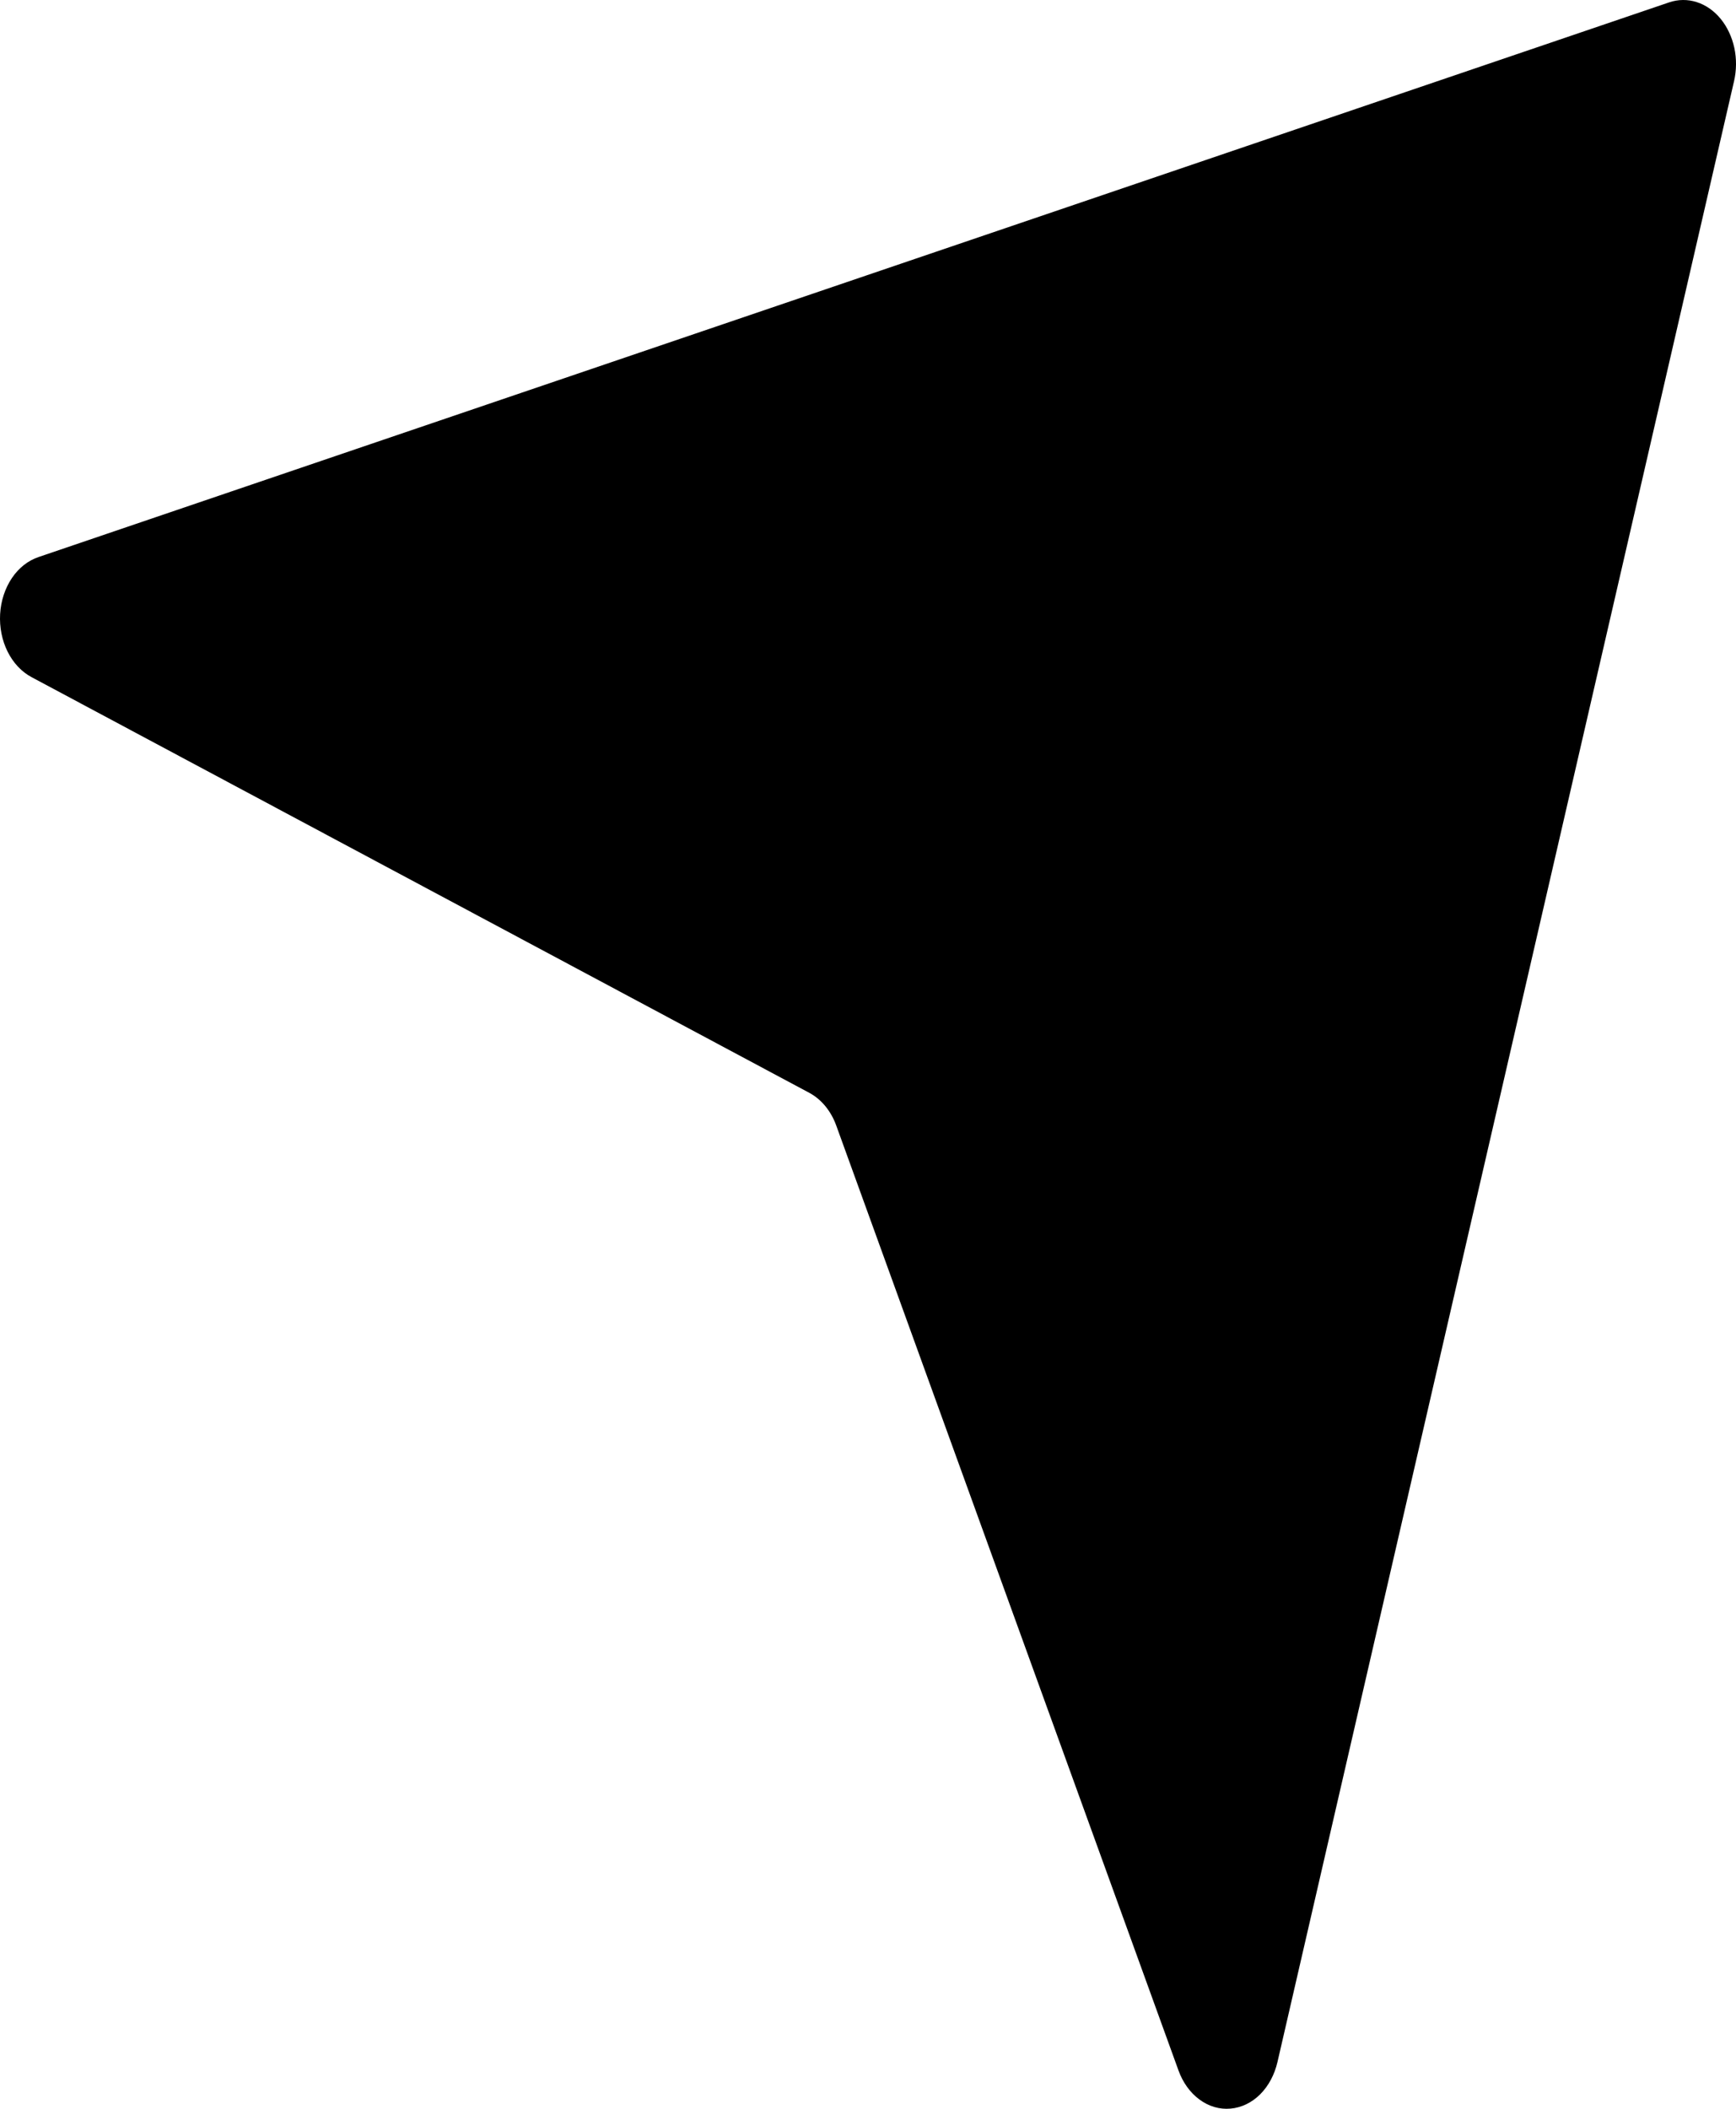 <svg width="28" height="34" viewBox="0 0 28 34" fill="none" xmlns="http://www.w3.org/2000/svg">
    <path
        d="M0.622 8.981L26.922 0.038C27.067 -0.011 27.22 -0.013 27.366 0.034C27.512 0.08 27.645 0.173 27.752 0.303C27.858 0.432 27.934 0.594 27.973 0.771C28.011 0.949 28.009 1.135 27.968 1.311L20.605 33.243C20.558 33.449 20.46 33.632 20.325 33.767C20.189 33.902 20.022 33.982 19.847 33.997C19.672 34.013 19.497 33.962 19.347 33.851C19.197 33.741 19.078 33.577 19.008 33.382L13.489 18.15C13.404 17.913 13.248 17.724 13.054 17.62L0.51 10.918C0.349 10.833 0.214 10.689 0.123 10.507C0.032 10.325 -0.01 10.113 0.002 9.9C0.014 9.688 0.081 9.485 0.192 9.32C0.303 9.155 0.453 9.038 0.622 8.981Z"
        fill="#000" />
</svg>